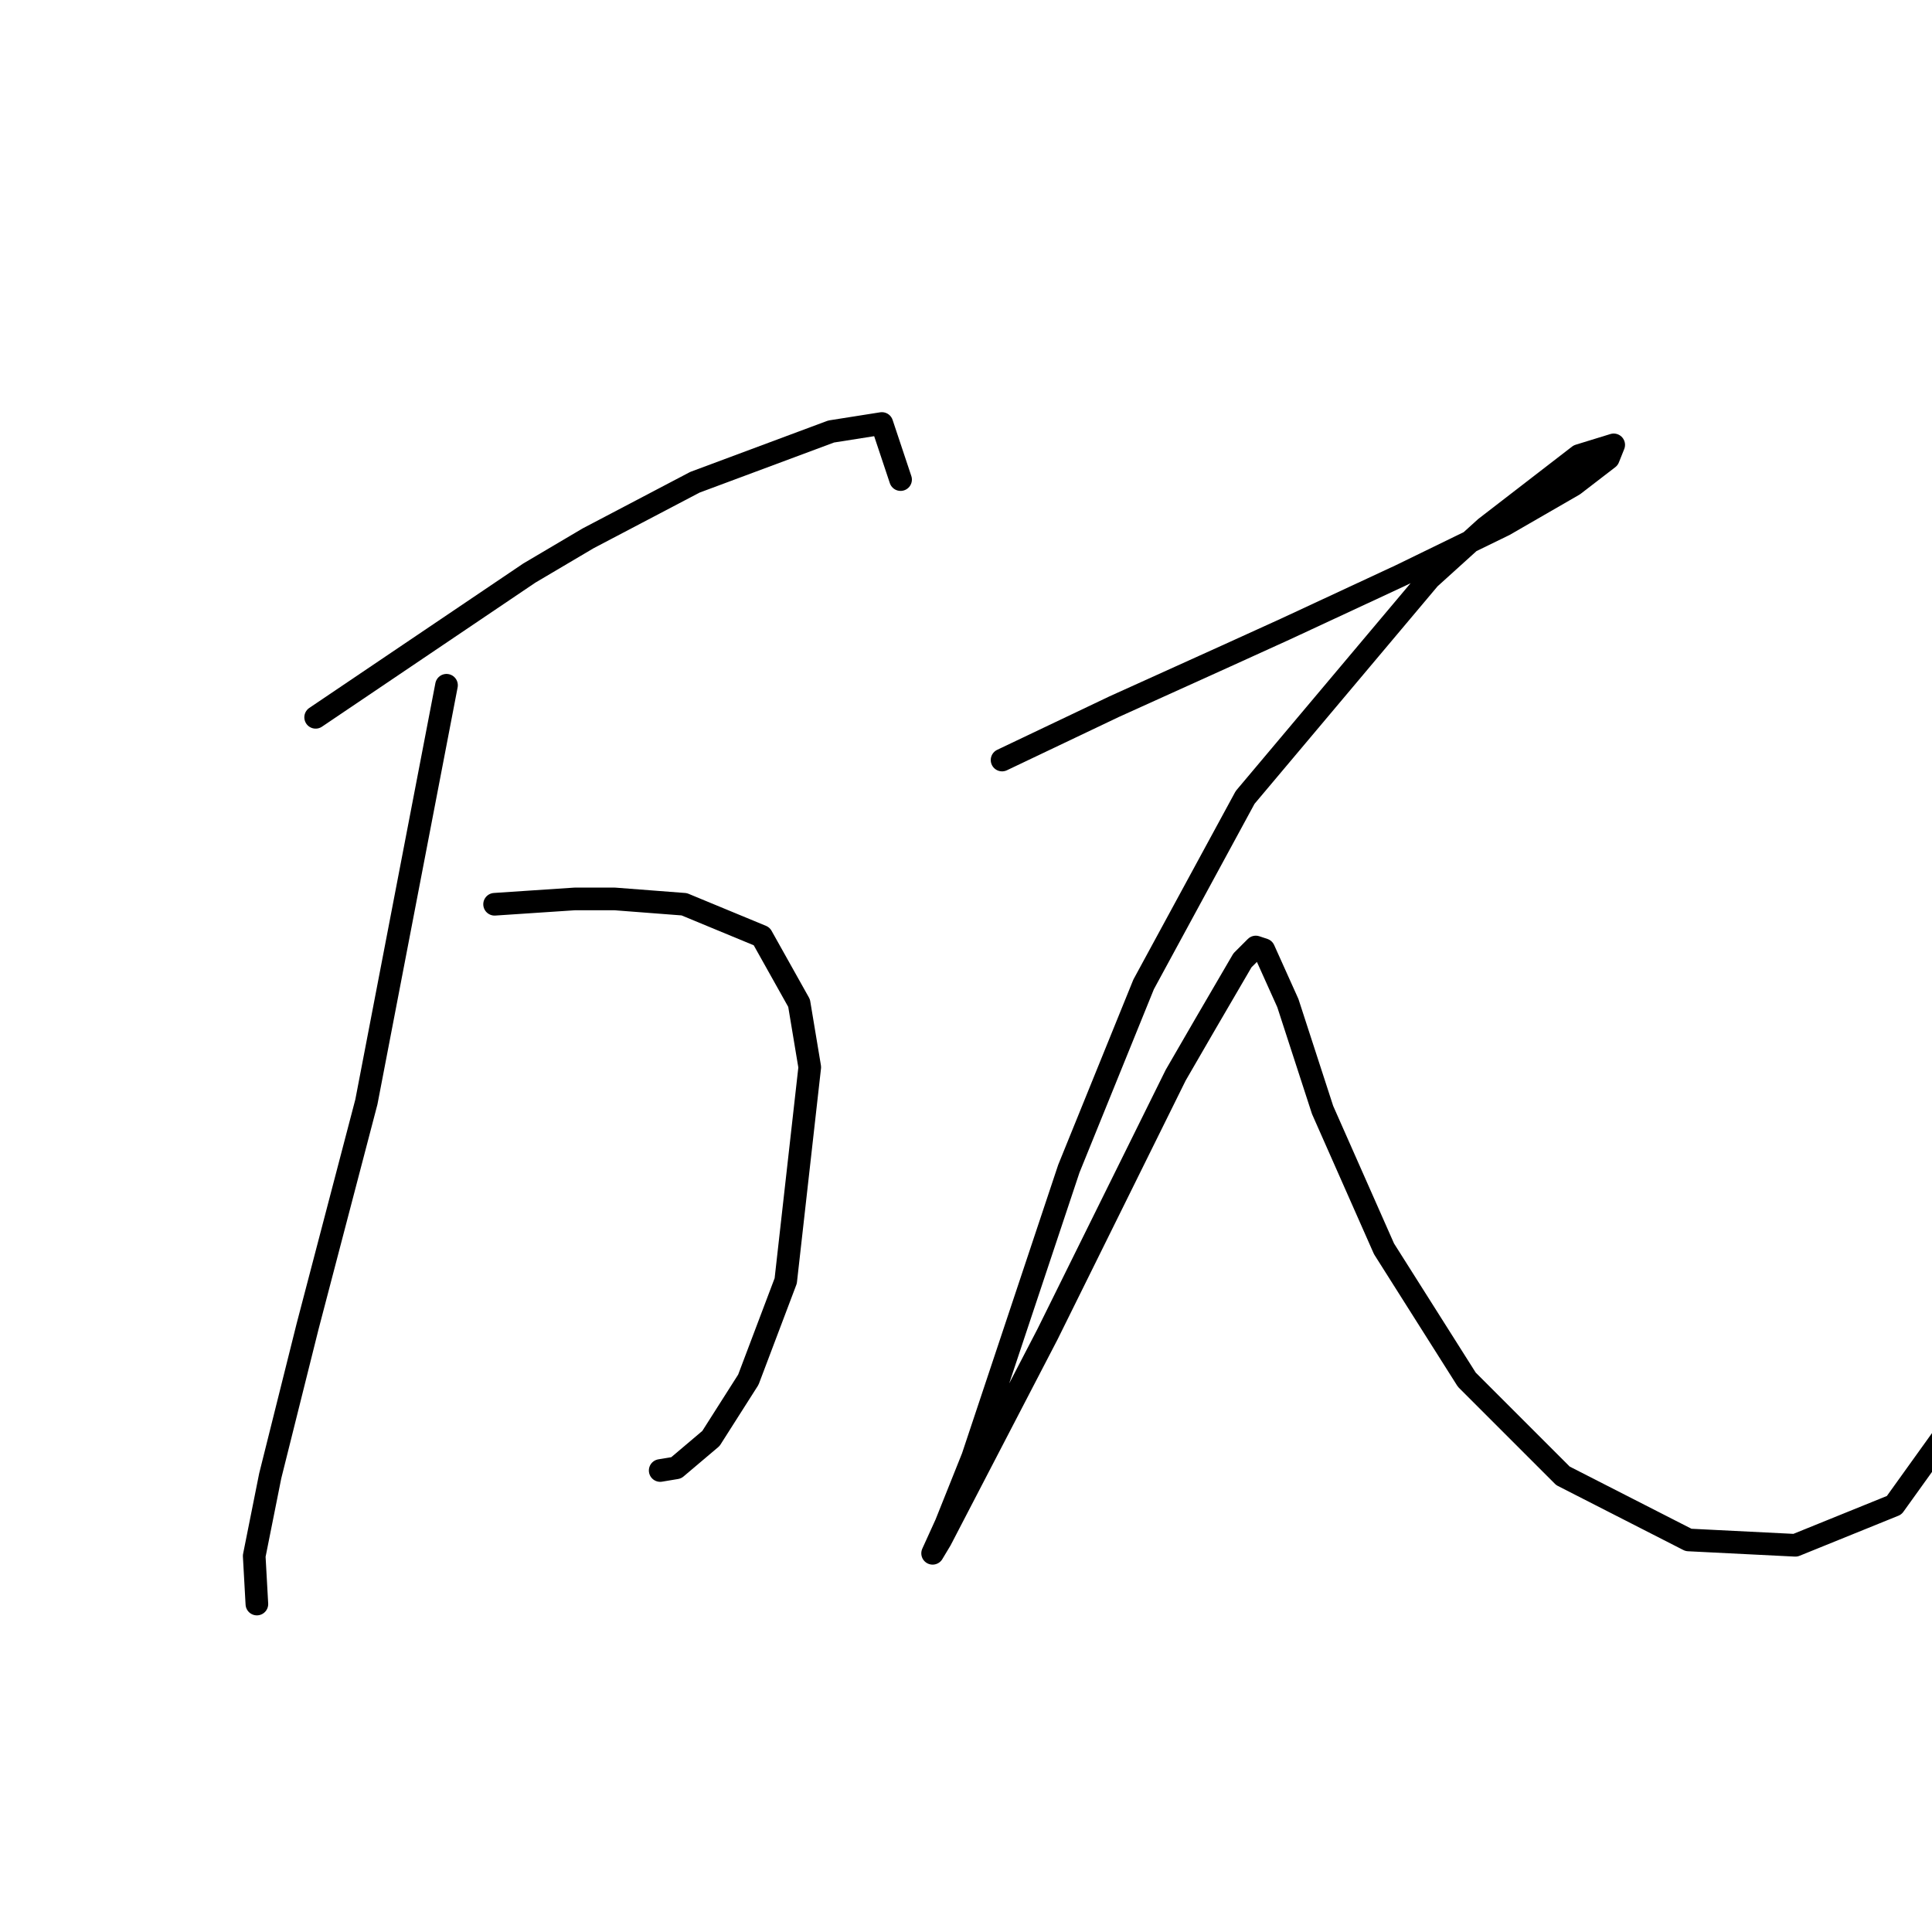 <?xml version="1.0" standalone="no"?>
    <svg width="256" height="256" xmlns="http://www.w3.org/2000/svg" version="1.1">
    <polyline stroke="black" stroke-width="3" stroke-linecap="round" fill="transparent" stroke-linejoin="round" points="41.824 95.047 55.98 85.491 70.137 75.935 77.923 71.334 92.079 63.902 110.129 57.178 116.853 56.116 119.331 63.548 119.331 63.548 " />
        <polyline stroke="black" stroke-width="3" stroke-linecap="round" fill="transparent" stroke-linejoin="round" points="65.536 119.82 70.845 119.466 76.153 119.113 81.462 119.113 90.664 119.82 100.927 124.067 105.882 132.915 107.297 141.409 104.112 169.722 99.158 182.817 94.203 190.603 89.602 194.496 87.478 194.85 87.478 194.85 " />
        <polyline stroke="black" stroke-width="3" stroke-linecap="round" fill="transparent" stroke-linejoin="round" points="59.165 90.8 55.626 109.203 52.087 127.606 48.548 146.01 40.762 175.738 35.807 195.557 33.684 206.175 34.038 212.545 34.038 212.545 " />
        <polyline stroke="black" stroke-width="3" stroke-linecap="round" fill="transparent" stroke-linejoin="round" points="132.779 100.709 140.211 97.17 147.643 93.631 162.508 86.907 170.294 83.367 185.512 76.289 199.315 69.565 208.516 64.256 213.117 60.717 213.825 58.947 209.224 60.363 196.837 69.919 189.405 76.643 164.985 105.664 151.536 130.438 141.627 154.858 134.549 176.092 128.886 193.08 125.347 201.928 123.577 205.821 124.639 204.051 138.796 176.8 155.783 142.471 159.677 135.746 164.631 127.252 166.401 125.483 167.463 125.837 170.648 132.915 175.249 147.072 183.389 165.475 194.36 182.817 207.101 195.557 223.735 204.051 237.891 204.759 250.986 199.451 272.574 169.368 272.574 169.368 " />
        </svg>